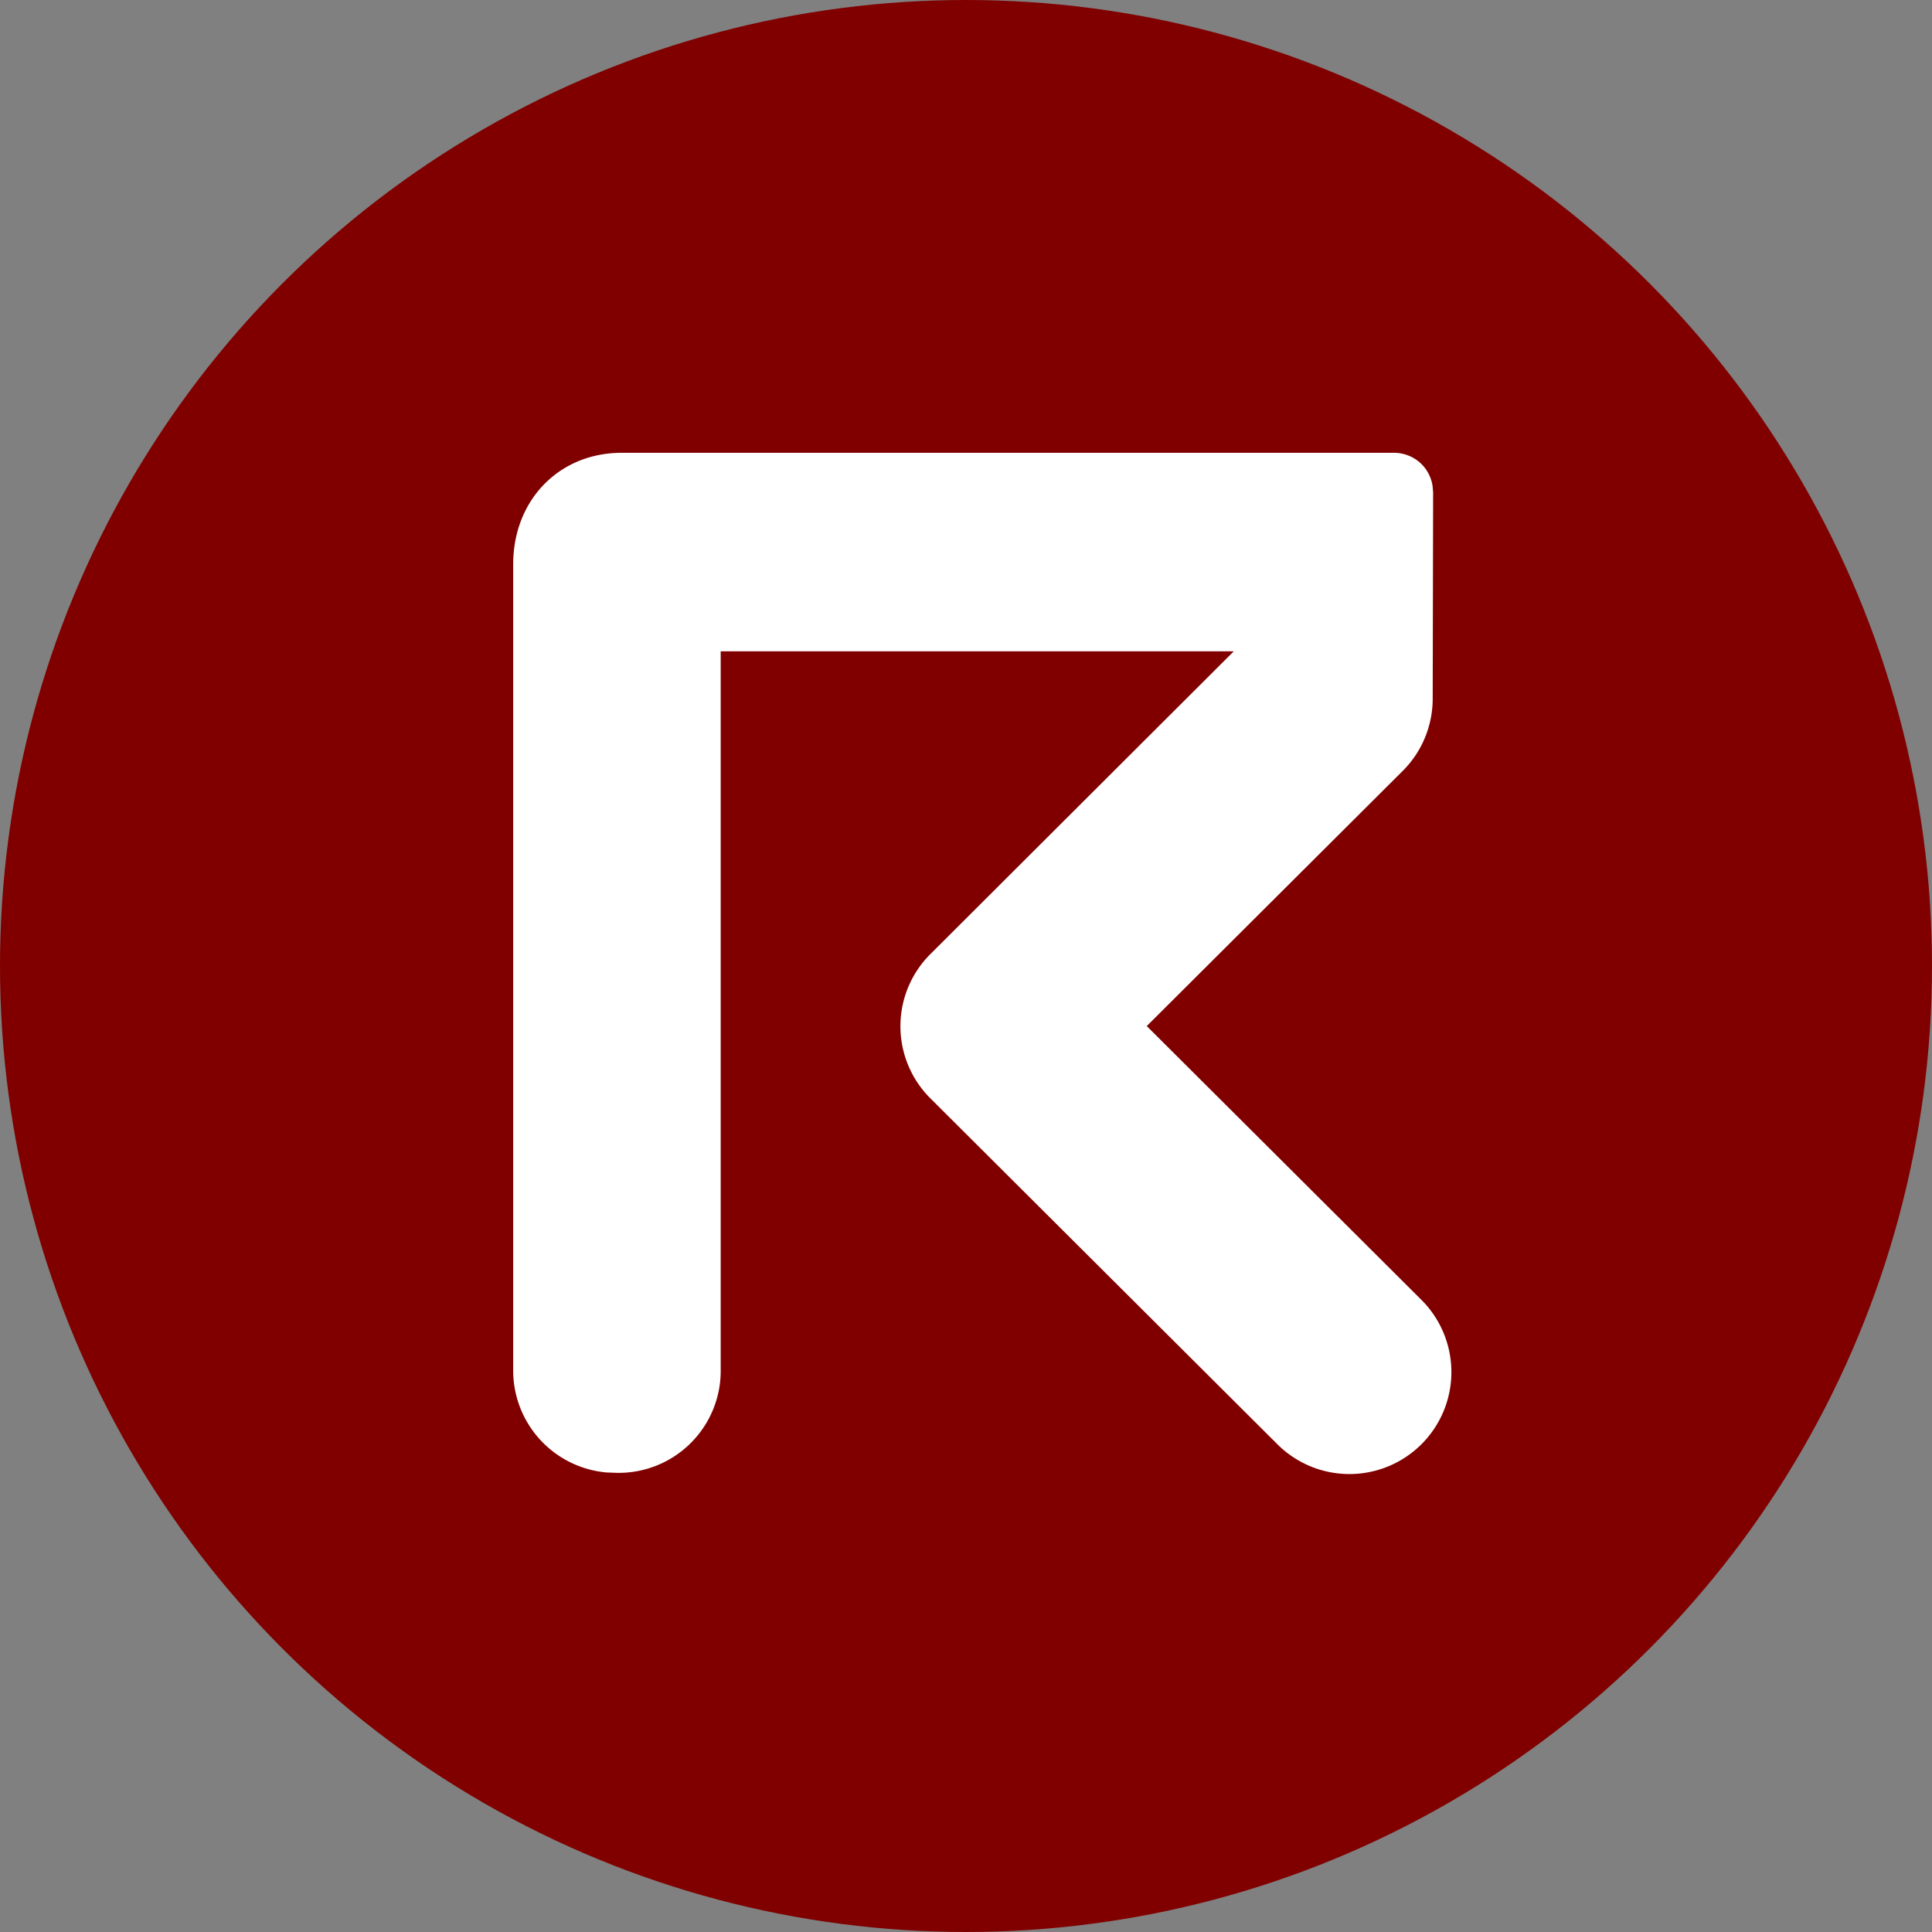 <!DOCTYPE svg PUBLIC "-//W3C//DTD SVG 1.1//EN" "http://www.w3.org/Graphics/SVG/1.1/DTD/svg11.dtd">
<!-- Uploaded to: SVG Repo, www.svgrepo.com, Transformed by: SVG Repo Mixer Tools -->
<svg width="800px" height="800px" viewBox="0 0 32 32" xmlns="http://www.w3.org/2000/svg" fill="#000000">
<rect x="0" y="0" width="32" height="32" fill="#808080" stroke="none"/>
<g id="SVGRepo_bgCarrier" stroke-width="0"/>
<g id="SVGRepo_tracerCarrier" stroke-linecap="round" stroke-linejoin="round"/>
<g id="SVGRepo_iconCarrier"> <g fill="none"> <circle fill="#800000" cx="16" cy="16" r="16"/> <path d="M23.073 7.5a.653.653 0 01.477.192l-.006-.006a.65.65 0 01.184.364l.009.104-.007 3.417c0 .449-.178.88-.496 1.197l-4.24 4.227 4.537 4.523a1.689 1.689 0 11-2.383 2.394l-5.735-5.717a1.686 1.686 0 010-2.395l5.022-5.012h-8.498v11.889a1.69 1.69 0 01-1.718 1.718l-.17-.006A1.696 1.696 0 018.5 22.677V9.347c0-1.066.763-1.847 1.796-1.847z" fill="#FFF"/> </g> </g>
</svg>